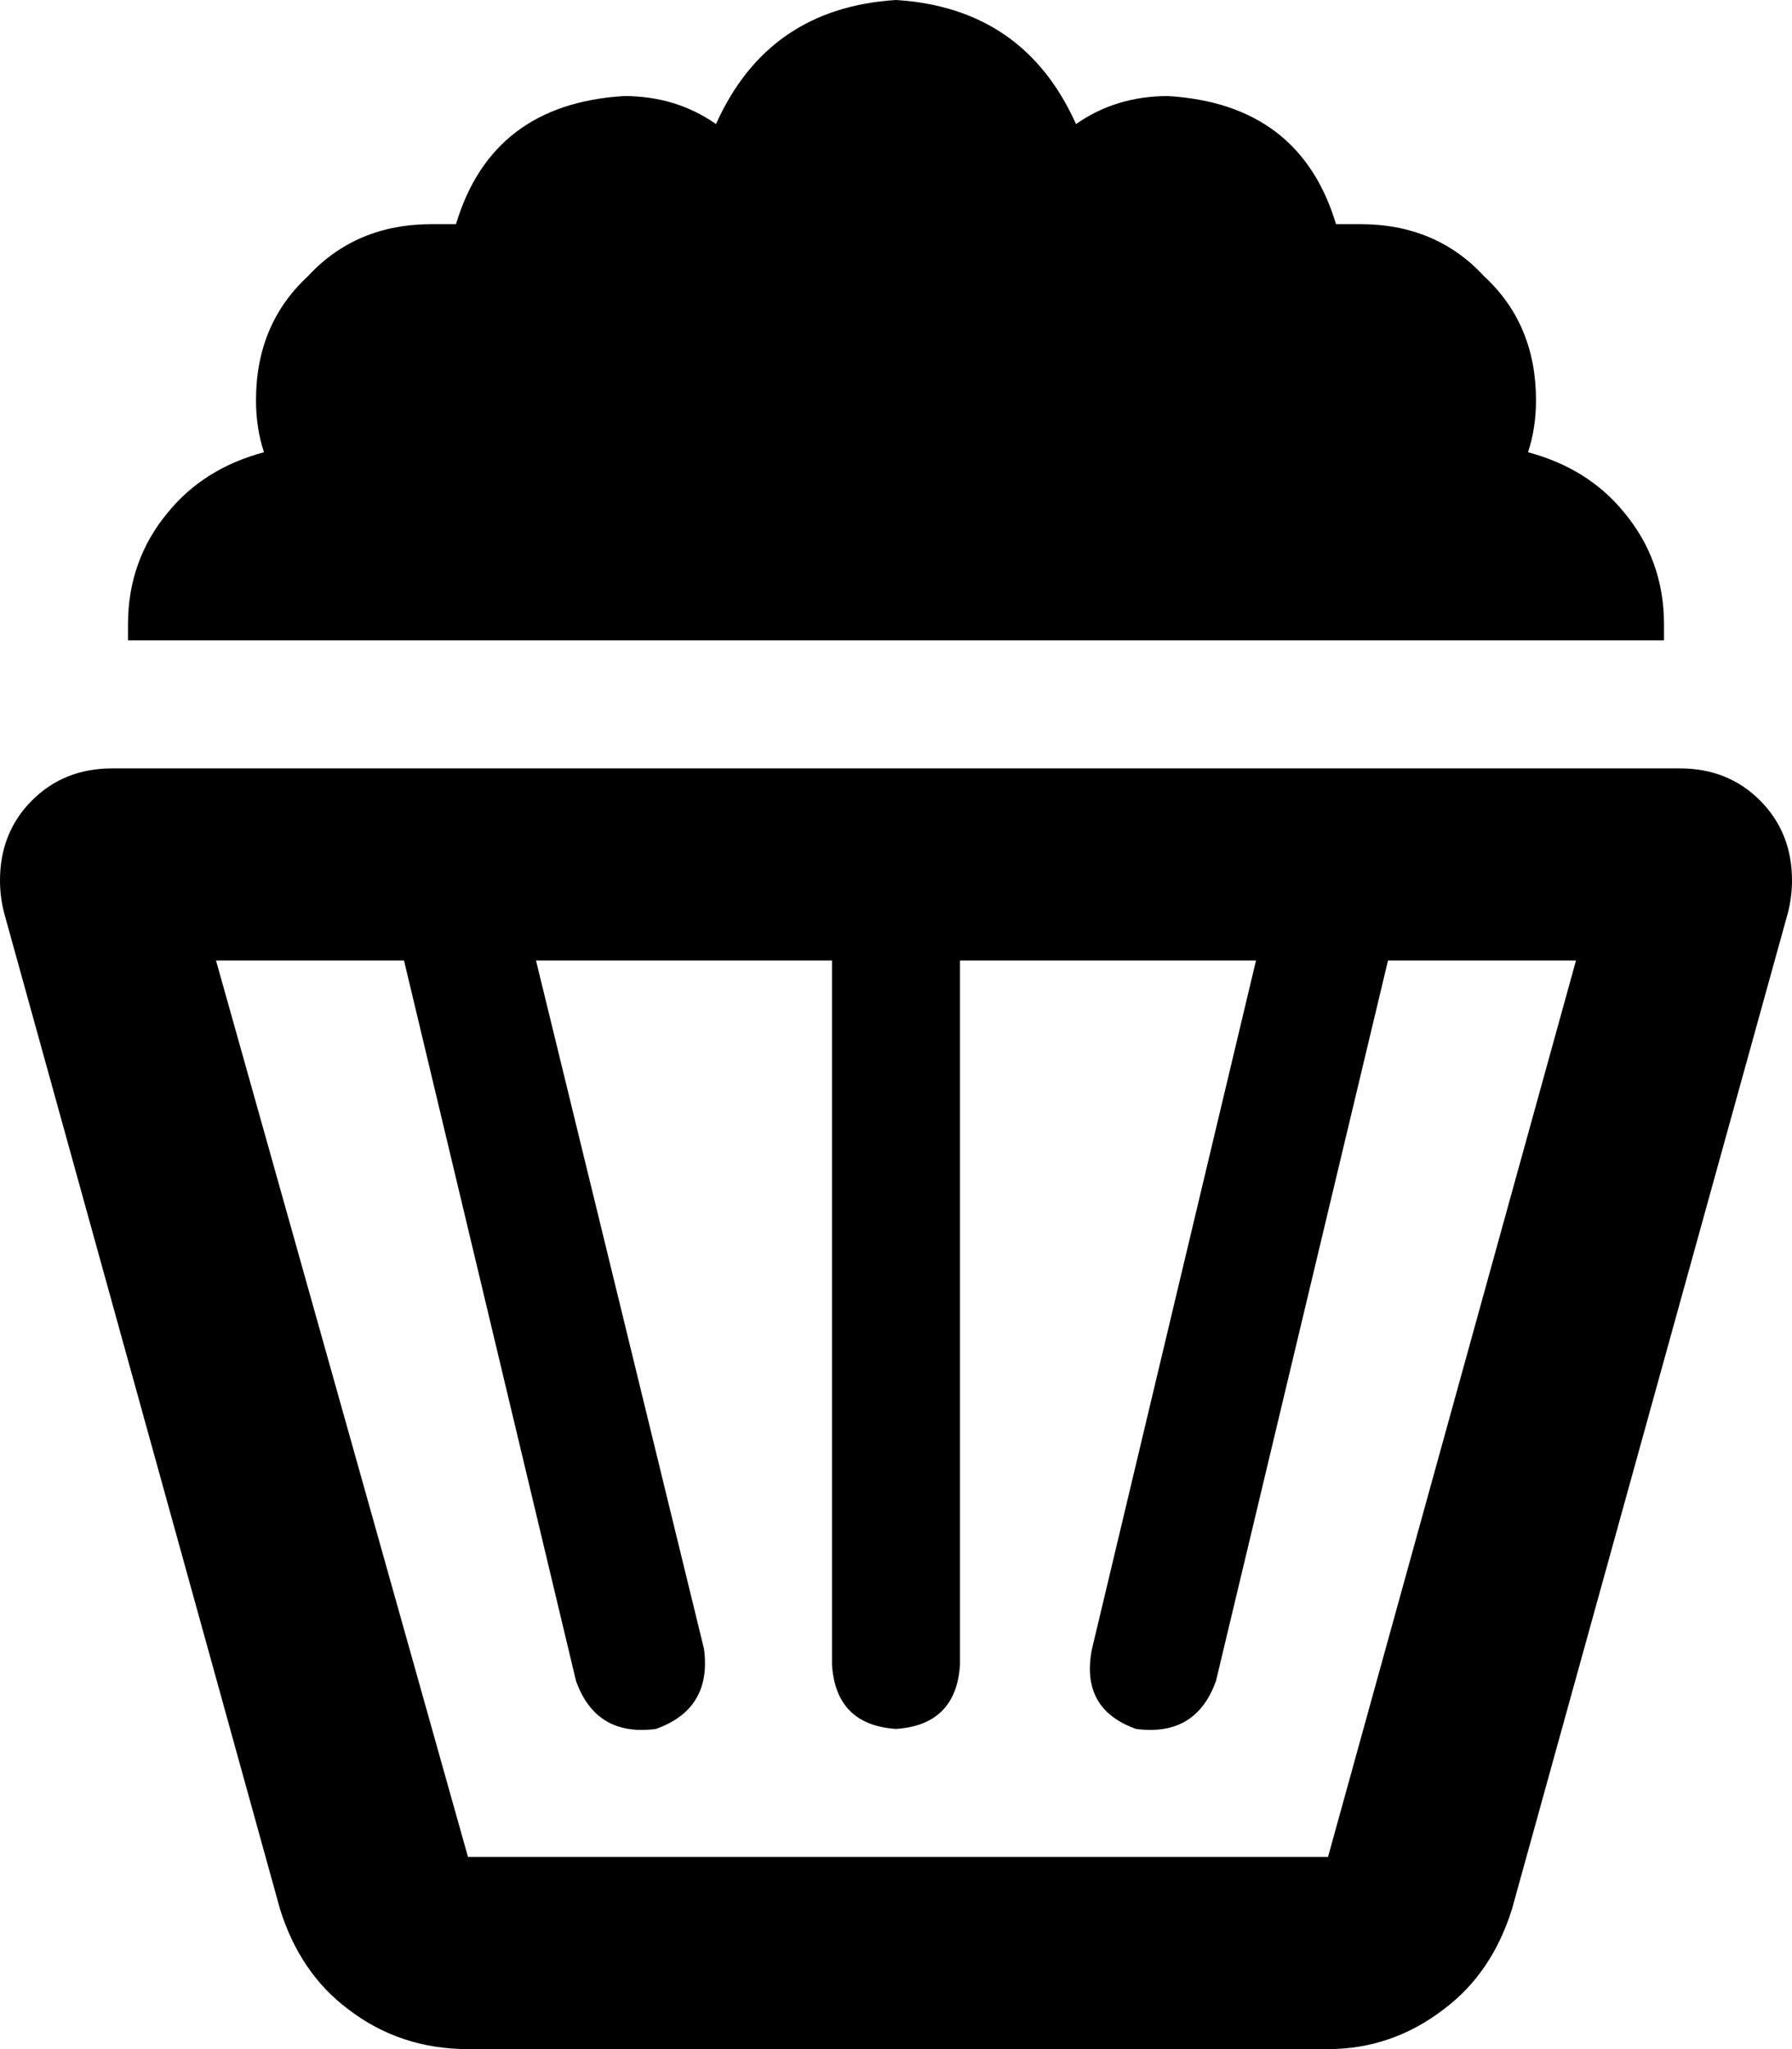 <svg xmlns="http://www.w3.org/2000/svg" viewBox="0 0 448 512">
    <path d="M 32 156 Q 32 140 42 128 L 42 128 Q 51 117 66 113 Q 64 107 64 100 Q 64 81 77 69 Q 89 56 108 56 Q 111 56 114 56 Q 123 26 156 24 Q 169 24 179 31 Q 192 2 224 0 Q 256 2 269 31 Q 279 24 292 24 Q 325 26 334 56 Q 337 56 340 56 Q 359 56 371 69 Q 384 81 384 100 Q 384 107 382 113 Q 397 117 406 128 Q 416 140 416 156 Q 416 158 416 160 L 328 160 L 120 160 L 32 160 Q 32 158 32 156 L 32 156 Z M 54 240 L 117 464 L 332 464 L 394 240 L 347 240 L 304 420 Q 299 434 284 432 Q 270 427 273 412 L 314 240 L 240 240 L 240 416 Q 239 431 224 432 Q 209 431 208 416 L 208 240 L 134 240 L 176 412 Q 178 427 164 432 Q 149 434 144 420 L 101 240 L 54 240 L 54 240 Z M 224 192 L 420 192 Q 432 192 440 200 Q 448 208 448 220 Q 448 224 447 228 L 378 477 Q 373 493 361 502 Q 348 512 332 512 L 117 512 Q 100 512 87 502 Q 75 493 70 477 L 1 228 Q 0 224 0 220 Q 0 208 8 200 Q 16 192 28 192 L 224 192 L 224 192 Z"/>
</svg>
